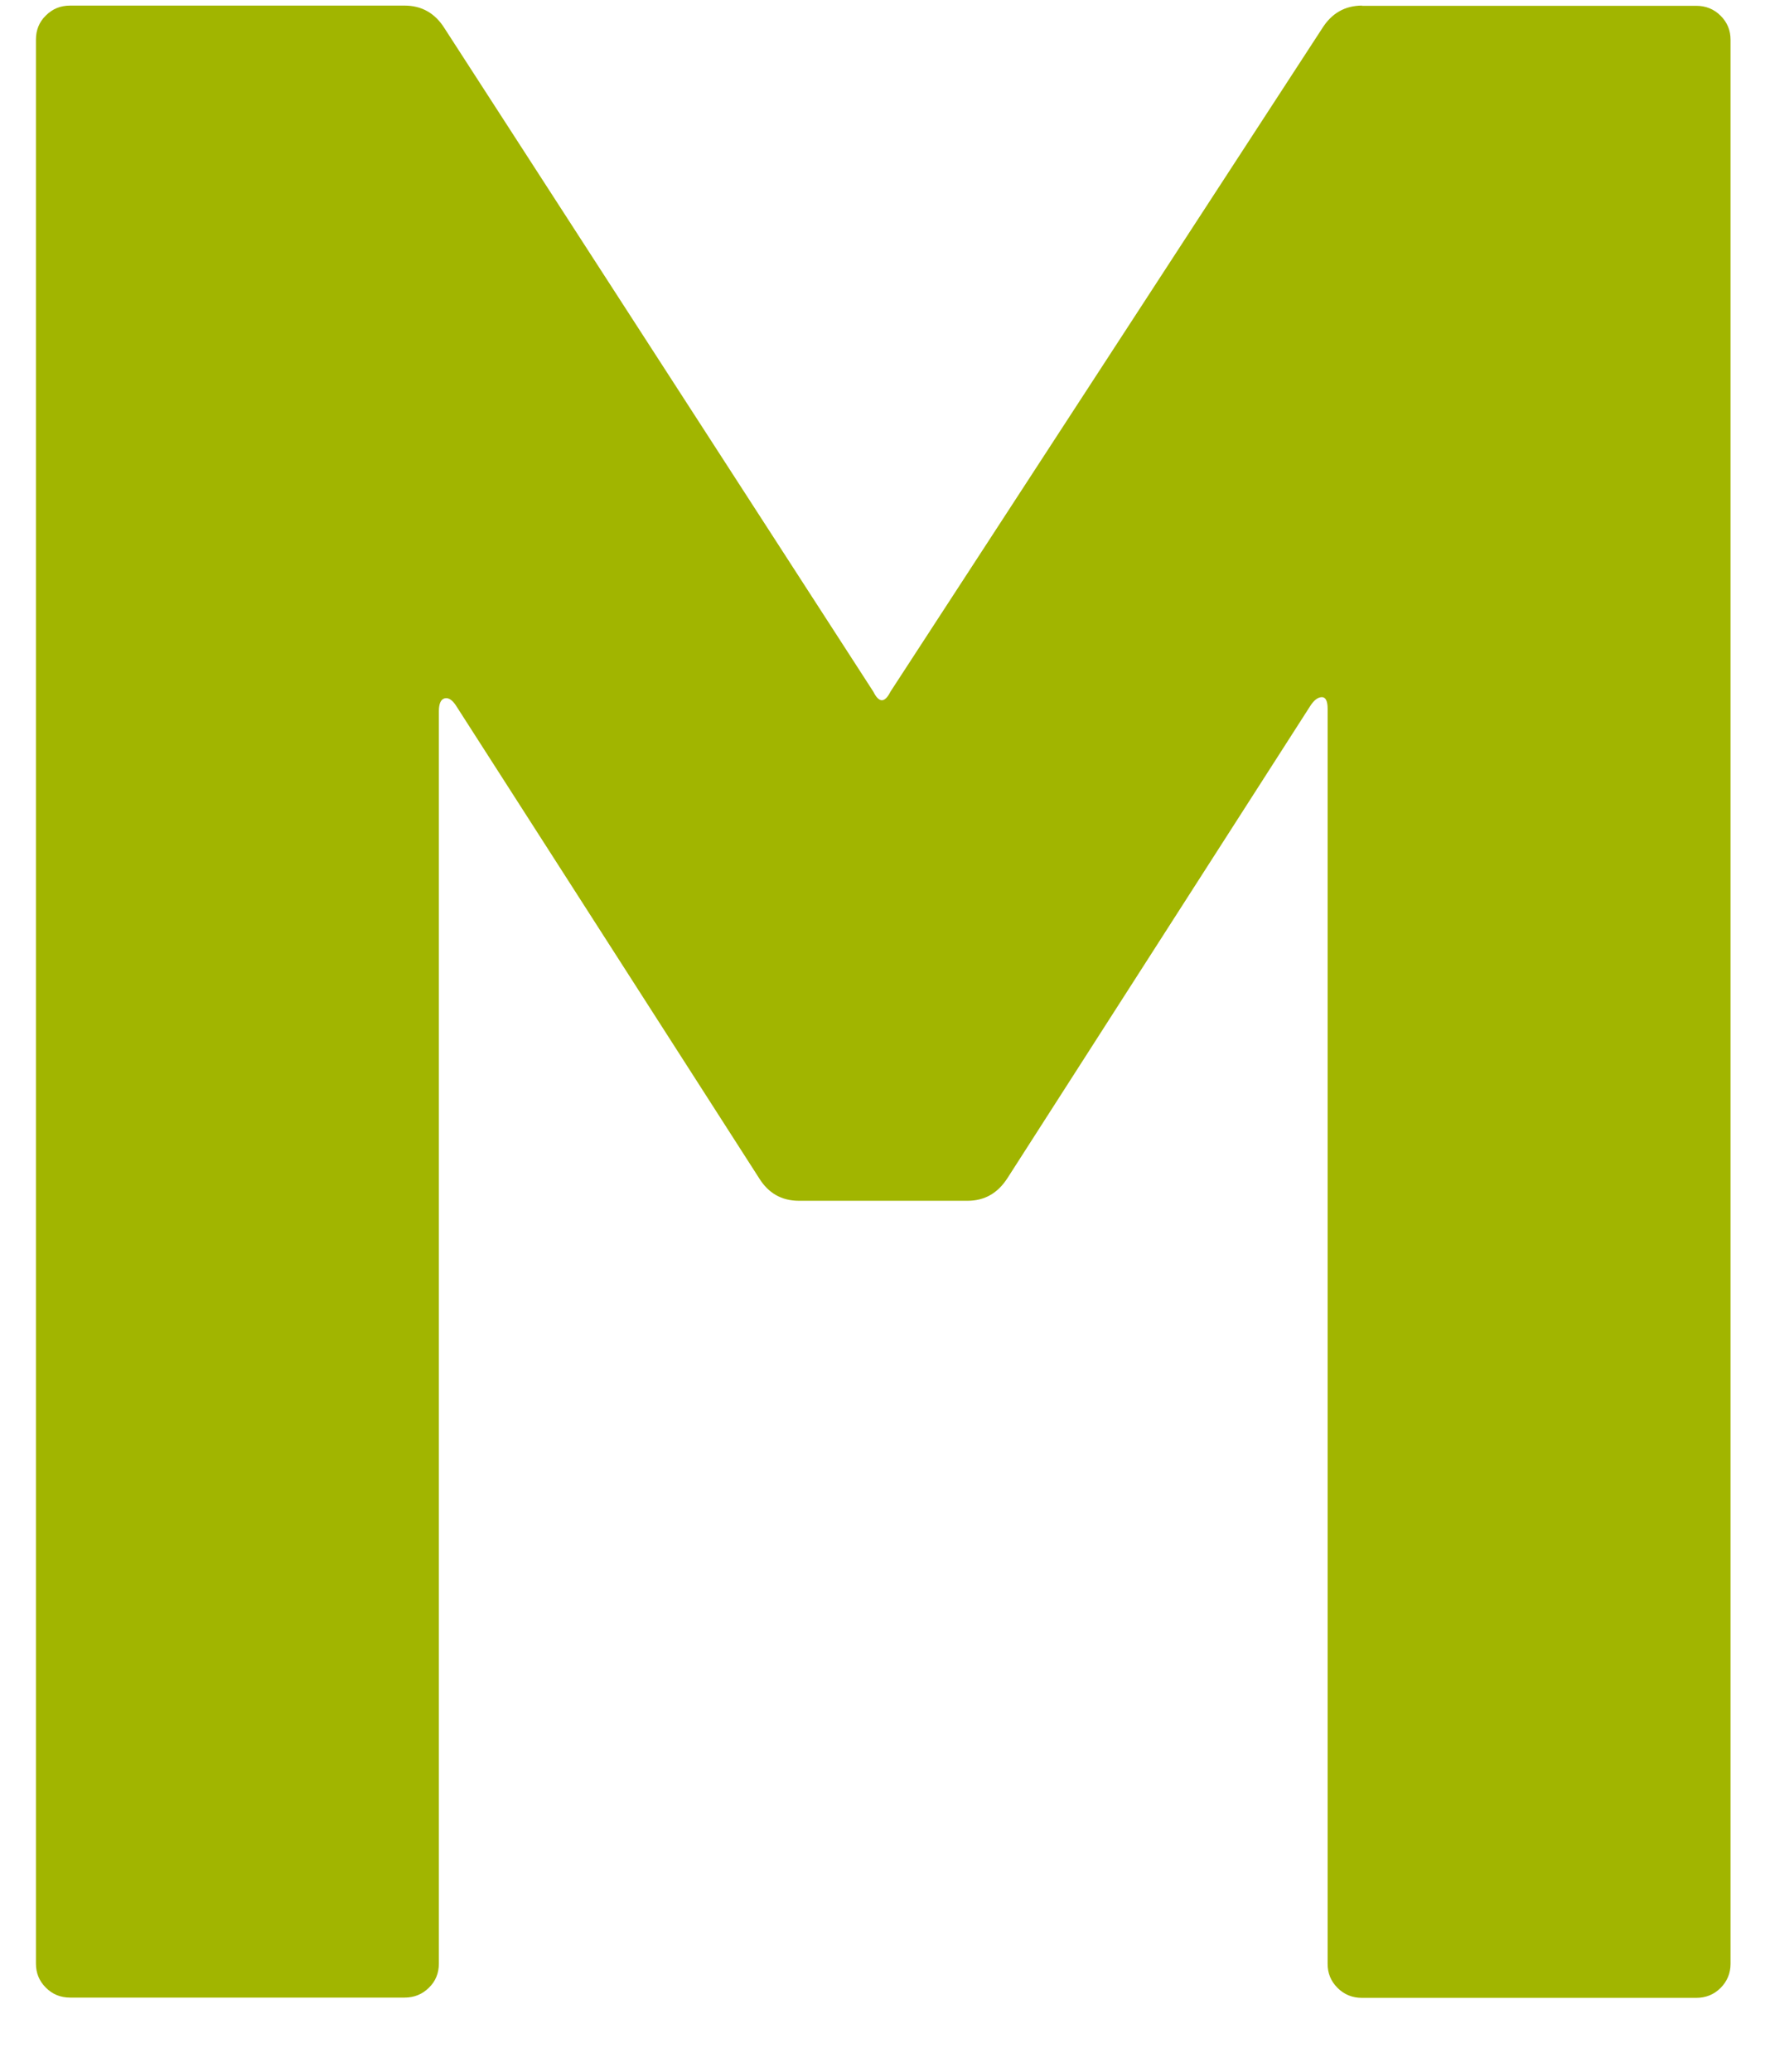 <svg width="48" height="56" viewBox="0 0 48 56" fill="none" xmlns="http://www.w3.org/2000/svg" xmlns:xlink="http://www.w3.org/1999/xlink">
<path d="M36.828,0.157L45.872,0.157C46.127,0.157 46.349,0.245 46.53,0.426C46.711,0.607 46.798,0.822 46.798,1.077L46.798,53.083C46.798,53.338 46.704,53.559 46.53,53.733C46.349,53.915 46.127,54.002 45.872,54.002L36.828,54.002C36.573,54.002 36.352,53.915 36.17,53.733C35.989,53.552 35.902,53.338 35.902,53.083L35.902,19.152C35.902,18.951 35.848,18.844 35.748,18.844C35.647,18.844 35.54,18.917 35.439,19.072L27.247,31.84C26.985,32.249 26.629,32.457 26.166,32.457L21.604,32.457C21.141,32.457 20.779,32.256 20.524,31.84L12.331,19.072C12.231,18.917 12.123,18.85 12.023,18.877C11.922,18.904 11.868,19.018 11.868,19.226L11.868,53.076C11.868,53.331 11.781,53.552 11.6,53.727C11.419,53.908 11.197,53.995 10.942,53.995L1.898,53.995C1.636,53.995 1.422,53.908 1.24,53.727C1.059,53.546 0.972,53.331 0.972,53.076L0.972,1.07C0.972,0.815 1.059,0.594 1.24,0.419C1.422,0.238 1.636,0.151 1.898,0.151L10.942,0.151C11.405,0.151 11.768,0.359 12.023,0.768L23.617,18.696C23.771,19.005 23.925,19.005 24.08,18.696L35.754,0.768C36.009,0.359 36.372,0.151 36.835,0.151L36.828,0.157Z" fill="#A1B500"/>
</svg>
